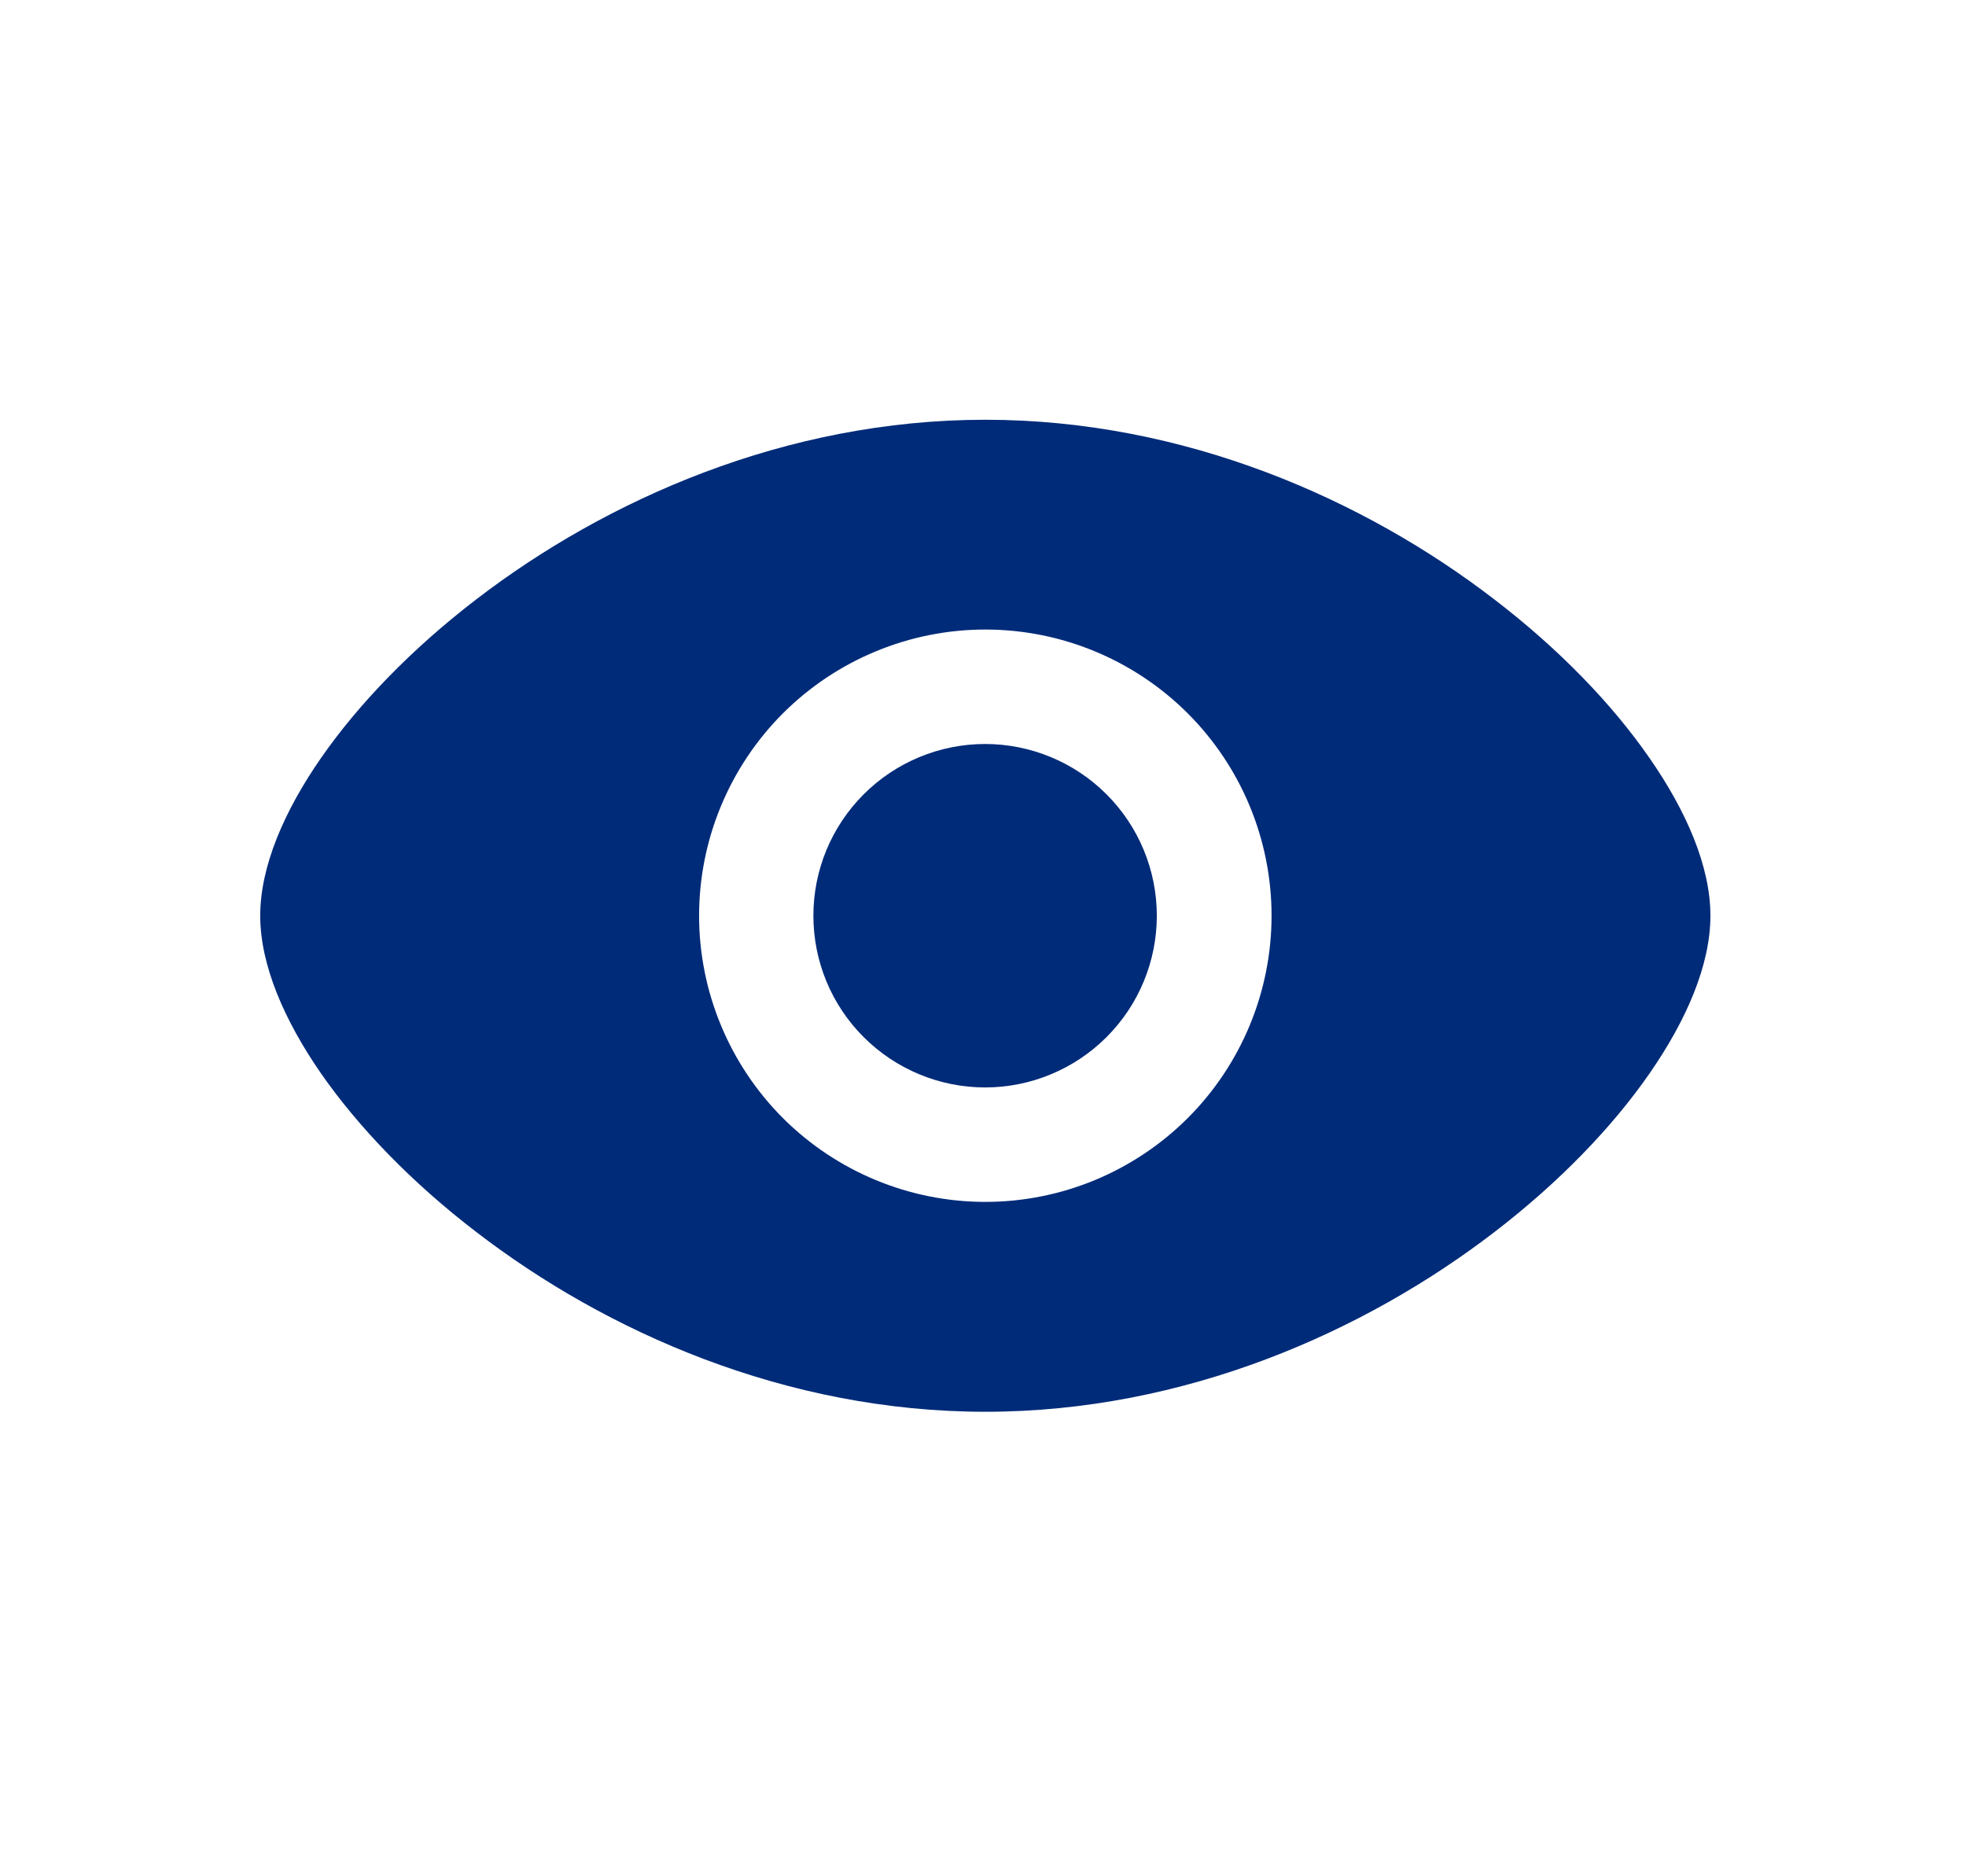 <svg width="22" height="21" viewBox="0 0 22 21" fill="none" xmlns="http://www.w3.org/2000/svg">
<path d="M11.024 8.327C10.514 8.327 10.025 8.53 9.665 8.89C9.304 9.251 9.102 9.739 9.102 10.249C9.102 10.759 9.304 11.248 9.665 11.608C10.025 11.968 10.514 12.171 11.024 12.171C11.533 12.171 12.022 11.968 12.382 11.608C12.743 11.248 12.945 10.759 12.945 10.249C12.945 9.739 12.743 9.251 12.382 8.89C12.022 8.53 11.533 8.327 11.024 8.327Z" fill="#002B79"/>
<path fill-rule="evenodd" clip-rule="evenodd" d="M11.026 4.698C8.79 4.698 6.78 5.595 5.331 6.707C4.605 7.264 4.01 7.882 3.592 8.484C3.182 9.075 2.912 9.695 2.912 10.249C2.912 10.803 3.183 11.423 3.592 12.014C4.011 12.616 4.605 13.234 5.331 13.79C6.78 14.904 8.79 15.801 11.026 15.801C13.262 15.801 15.273 14.903 16.721 13.791C17.447 13.234 18.042 12.616 18.459 12.014C18.869 11.423 19.14 10.803 19.14 10.249C19.14 9.695 18.869 9.075 18.459 8.485C18.042 7.882 17.447 7.264 16.721 6.708C15.273 5.594 13.262 4.698 11.026 4.698ZM7.823 10.249C7.823 9.4 8.161 8.585 8.761 7.984C9.362 7.384 10.177 7.046 11.026 7.046C11.876 7.046 12.69 7.384 13.291 7.984C13.892 8.585 14.229 9.4 14.229 10.249C14.229 11.098 13.892 11.913 13.291 12.514C12.69 13.114 11.876 13.452 11.026 13.452C10.177 13.452 9.362 13.114 8.761 12.514C8.161 11.913 7.823 11.098 7.823 10.249Z" fill="#002B79"/>
</svg>
